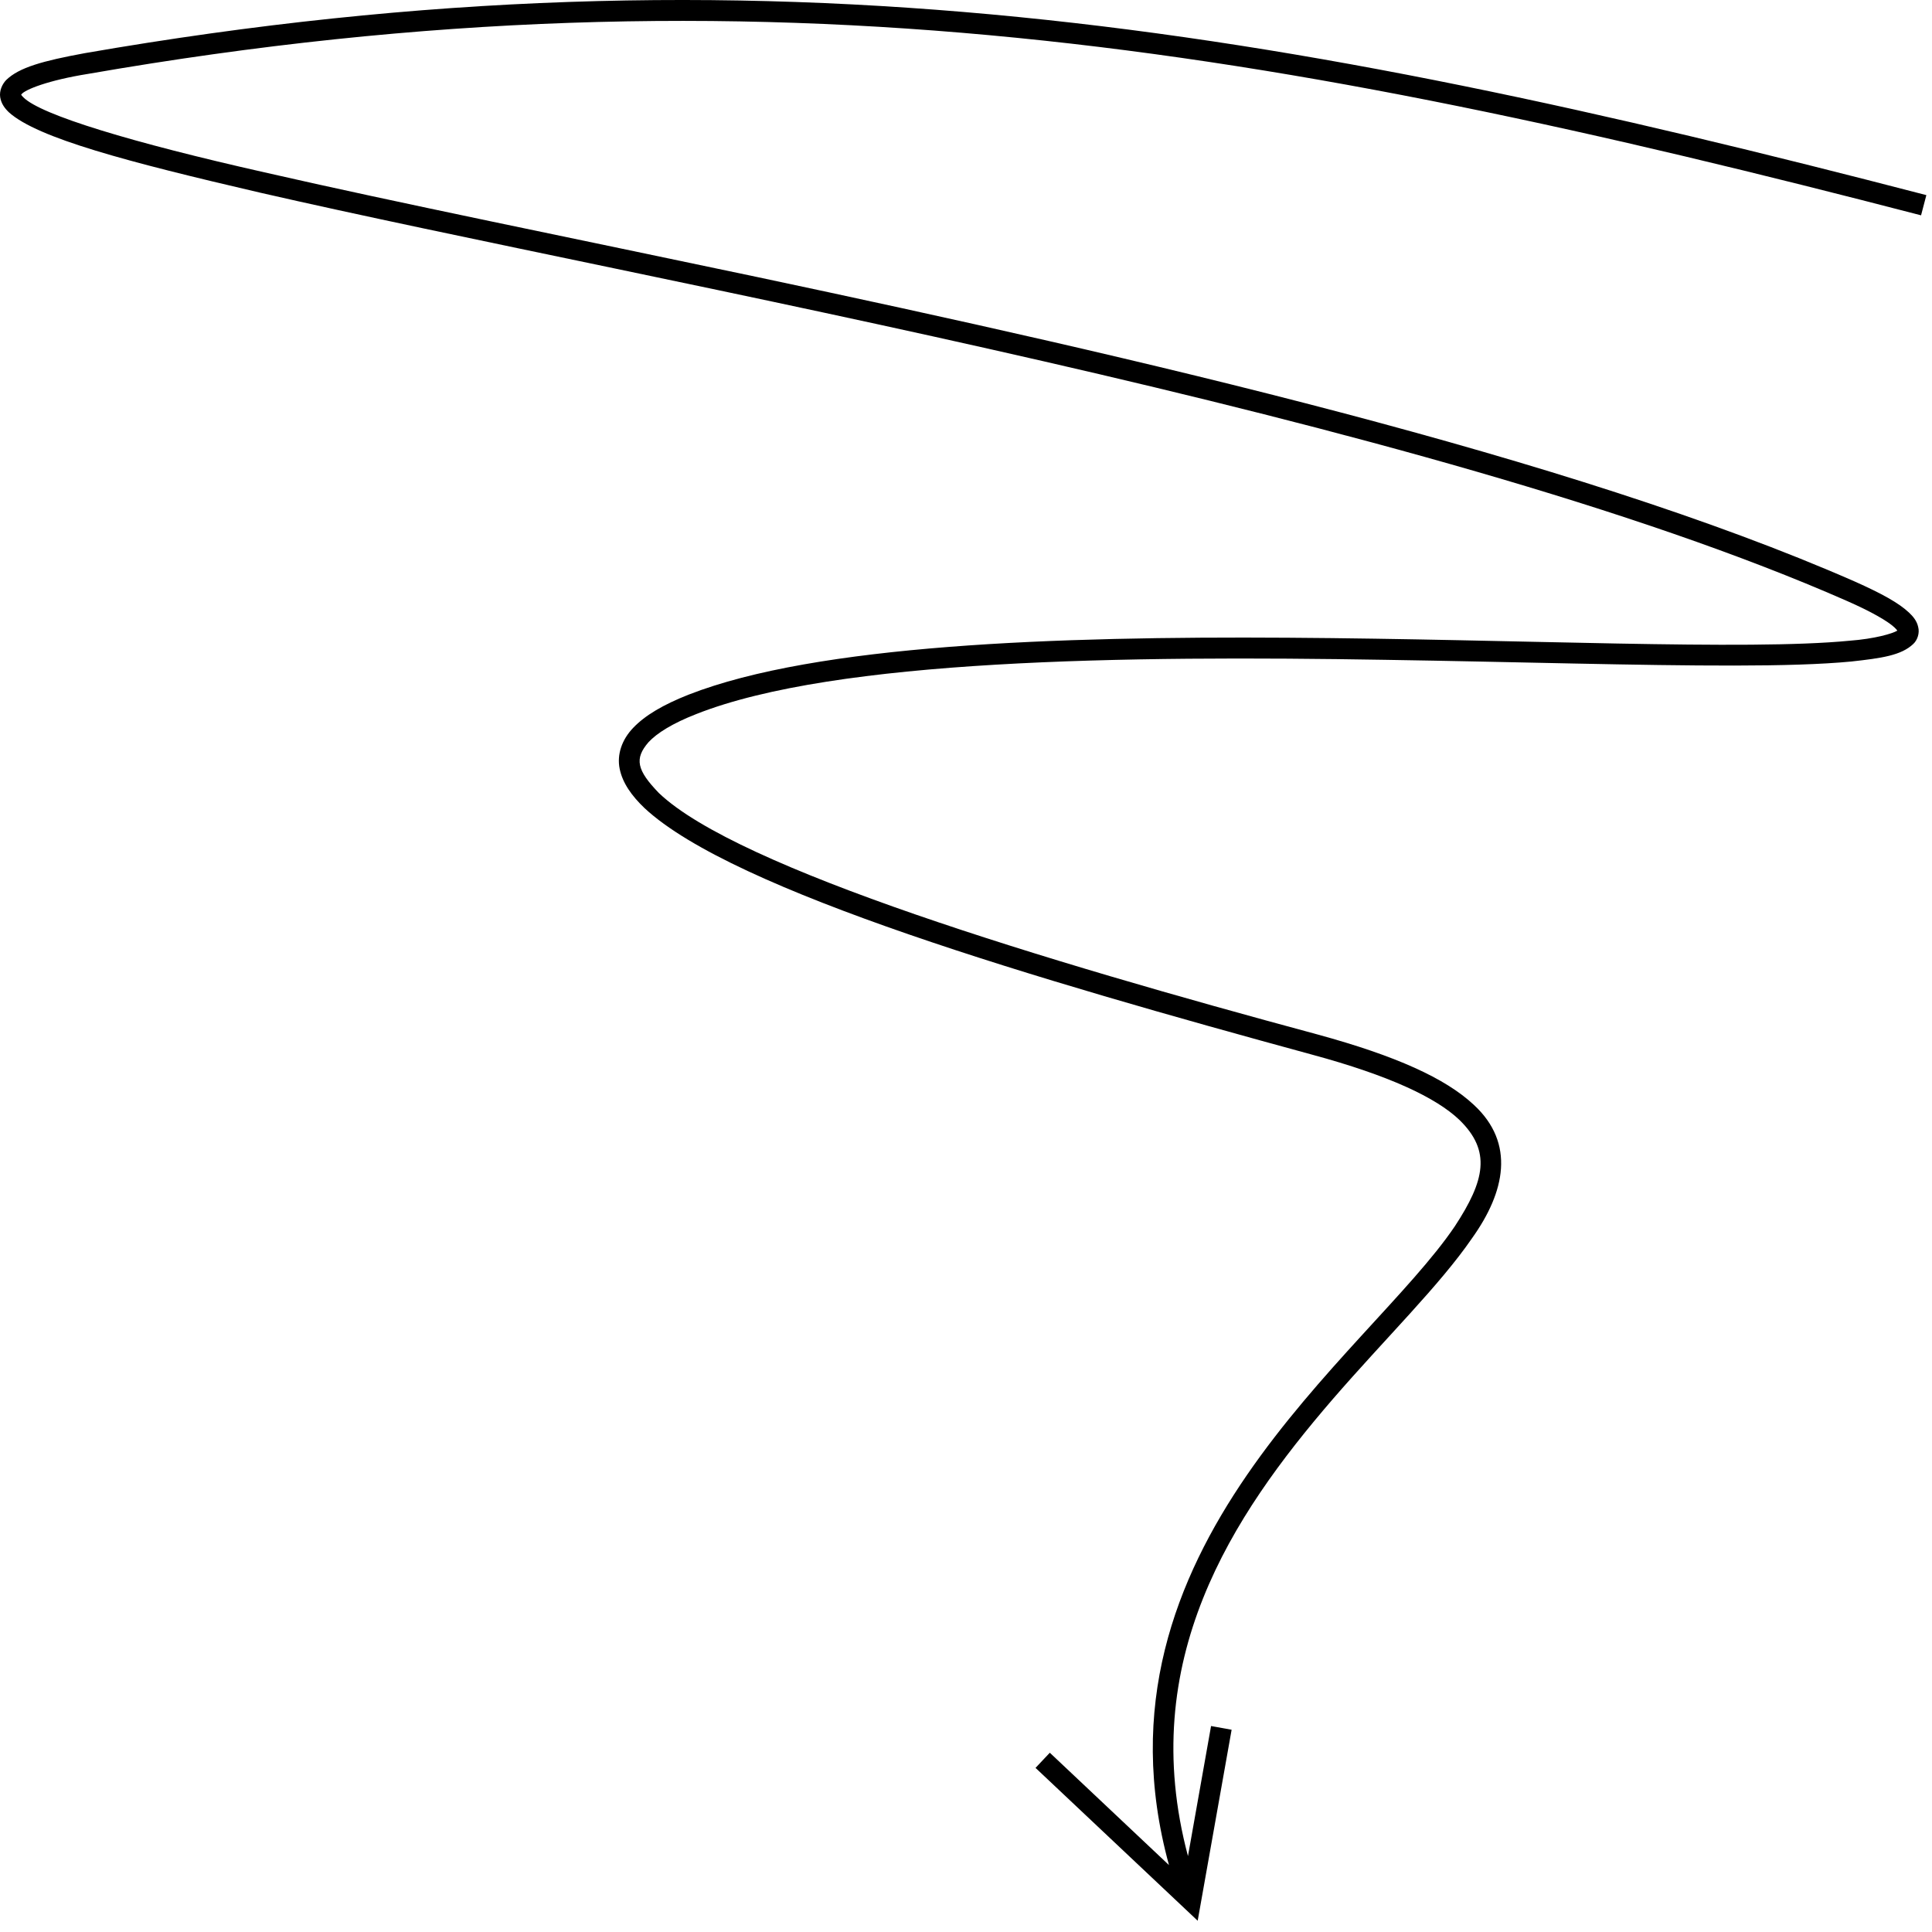 <svg viewBox="0 0 217 217" version="1.1" xmlns="http://www.w3.org/2000/svg">
    <g>
        <path d="M10.913,213.649 C10.383,213.254 9.334,210.667 8.609,206.131 C-4.595,130.161 5.722,72.65 24.5,0.28 L22.231,-0.315 C3.424,72.125 -6.987,130.131 6.288,206.537 C7.154,211.239 7.89,213.908 9.304,215.357 C9.776,215.811 10.518,216.141 11.237,216.029 C11.973,215.911 12.504,215.499 12.94,215.039 C15.821,211.828 18.478,201.806 21.948,186.864 C32.165,142.28 47.007,55.958 67.776,8.687 C69.042,5.794 70.115,3.974 70.81,3.243 C70.957,3.09 71.069,2.996 71.146,2.949 C71.464,3.438 72.071,5.465 72.283,8.34 C74.522,31.342 67.122,109.998 78.334,138.698 C79.465,141.561 80.661,143.594 82.063,144.931 C83.383,146.198 85.051,146.776 86.659,146.452 C88.262,146.128 89.705,145.102 91.096,143.641 C100.387,133.637 110.35,99.564 118.77,68.685 C121.115,60.018 123.601,54.75 126.099,52.134 C129.599,48.534 132.899,49.271 138.042,52.641 C152.513,62.41 174.236,94.491 209.8,84.752 L197.179,98.138 L198.882,99.741 L216.051,81.529 L194.599,77.717 L194.18,80.026 L208.792,82.619 C186.851,88.464 170.56,77.64 157.521,66.404 C150.586,60.406 144.677,54.338 139.368,50.697 C134.213,47.02 128.739,45.812 124.397,50.526 C121.427,53.707 118.917,59.24 116.502,68.078 C108.223,98.792 97.86,133.165 89.393,142.039 C86.806,144.543 85.522,144.808 83.678,143.211 C82.67,142.28 81.563,140.524 80.514,137.838 C74.333,122.201 73.938,89.583 74.428,60.324 C74.657,45.683 75.087,31.848 75.07,21.267 C75.064,15.964 74.94,11.498 74.616,8.122 C74.239,4.704 73.933,2.507 72.642,1.152 C72.206,0.68 71.405,0.421 70.739,0.604 C70.068,0.745 69.567,1.158 69.113,1.641 C68.023,2.801 66.962,4.74 65.625,7.739 C51.638,39.608 40.425,88.564 31.458,130.873 C26.992,152.019 23.068,171.51 19.674,186.34 C16.351,201.093 13.234,211.48 11.237,213.437 C11.09,213.596 10.995,213.649 10.942,213.672 C10.942,213.666 10.931,213.66 10.913,213.649" id="Fill-1" transform="translate(108.183, 107.868) rotate(90) translate(-108.183, -107.868)" />
    </g>
</svg>
